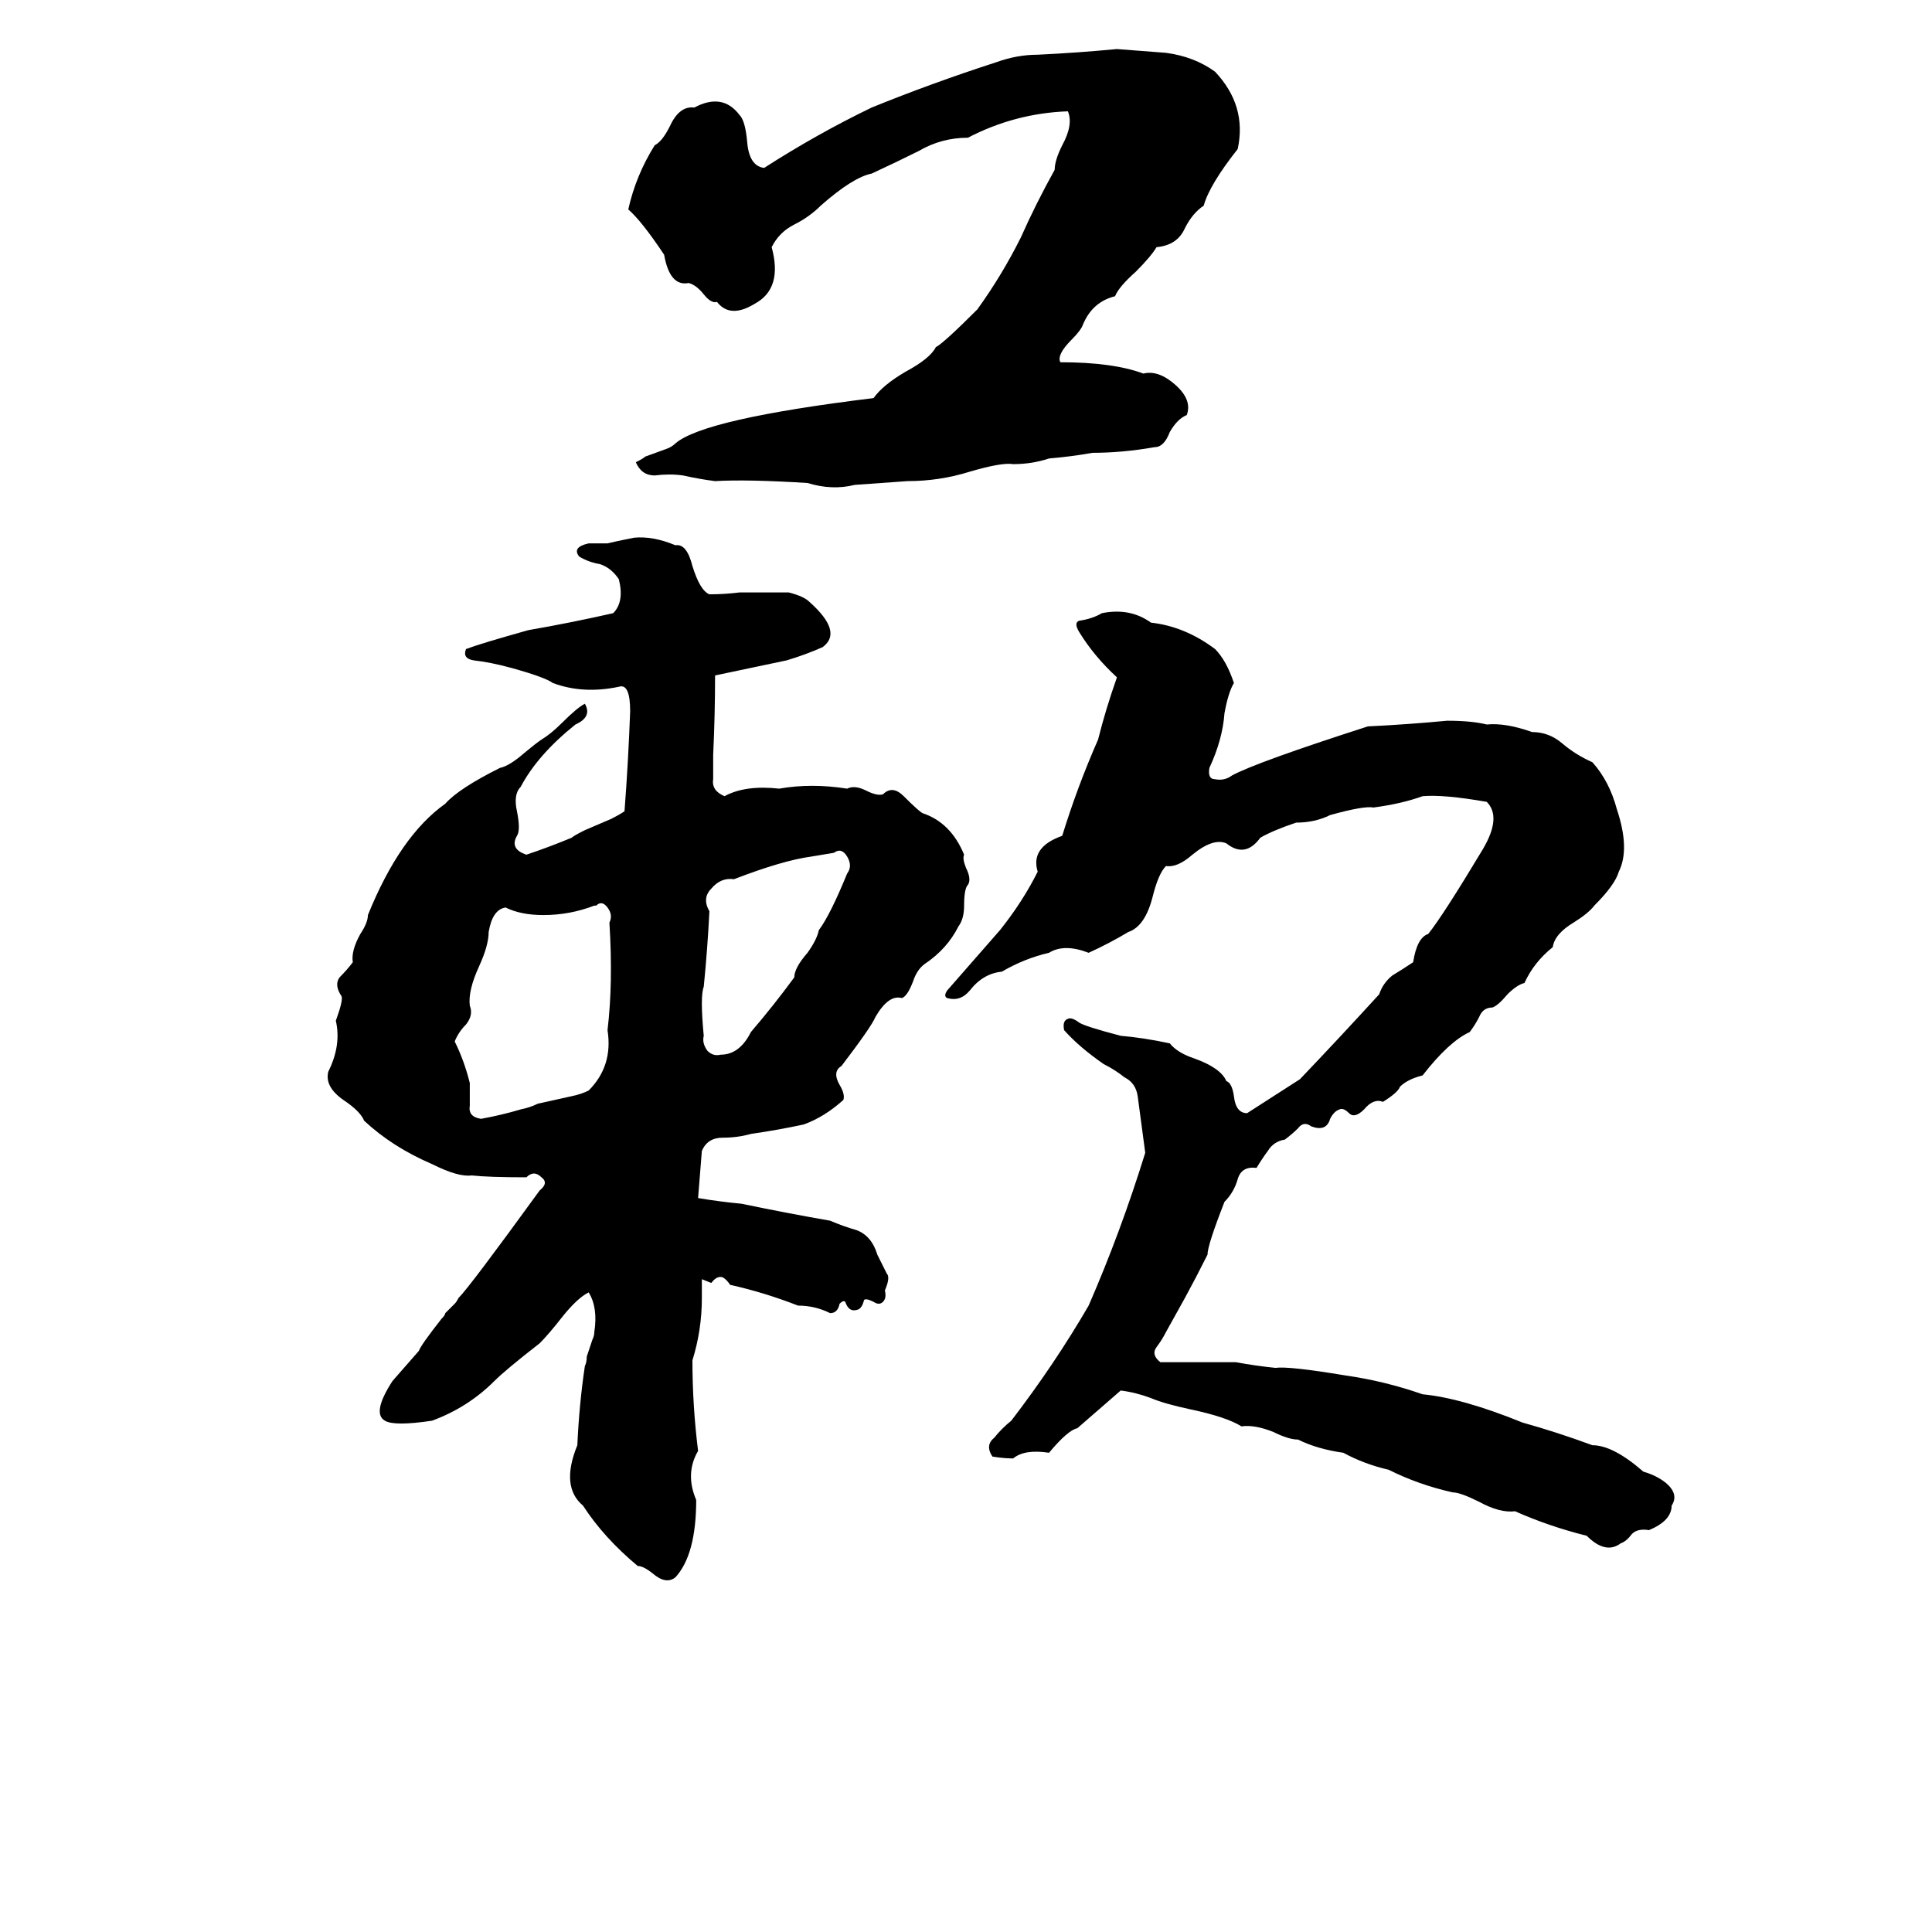 <svg xmlns="http://www.w3.org/2000/svg" viewBox="0 -800 1024 1024">
	<path fill="#000000" d="M592 -774L618 -772Q633 -770 644 -762Q661 -744 656 -721Q641 -702 638 -691Q632 -687 628 -679Q624 -670 613 -669Q610 -664 602 -656Q593 -648 591 -643Q579 -640 574 -628Q573 -625 568 -620Q560 -612 562 -608Q590 -608 606 -602Q614 -604 623 -596Q632 -588 629 -580Q624 -578 620 -571Q617 -563 612 -563Q595 -560 579 -560Q568 -558 556 -557Q547 -554 537 -554Q531 -555 514 -550Q498 -545 481 -545Q467 -544 453 -543Q441 -540 428 -544Q396 -546 379 -545Q371 -546 362 -548Q355 -549 347 -548Q340 -548 337 -555Q341 -557 342 -558L353 -562Q356 -563 358 -565Q373 -578 463 -589Q468 -596 480 -603Q493 -610 496 -616Q500 -618 518 -636Q531 -654 541 -674Q549 -692 559 -710Q559 -715 563 -723Q569 -734 566 -741Q538 -740 513 -727Q499 -727 487 -720Q475 -714 462 -708Q452 -706 435 -691Q429 -685 421 -681Q413 -677 409 -669Q415 -647 400 -639Q387 -631 380 -640Q377 -639 373 -644Q369 -649 365 -650Q355 -648 352 -665Q340 -683 333 -689Q337 -707 347 -723Q351 -725 355 -733Q360 -744 368 -743Q383 -751 392 -739Q395 -736 396 -725Q397 -712 405 -711Q433 -729 462 -743Q494 -756 528 -767Q539 -771 550 -771Q571 -772 592 -774ZM372 -112Q372 -95 367 -79Q367 -55 370 -31Q363 -19 369 -5Q369 24 358 36Q353 40 346 34Q341 30 338 30Q320 15 309 -2Q297 -12 306 -34Q307 -56 310 -76Q311 -78 311 -81L314 -90Q315 -92 315 -94Q317 -107 312 -115Q306 -112 298 -102Q291 -93 286 -88Q268 -74 262 -68Q248 -54 229 -47Q209 -44 204 -47Q197 -51 208 -68Q215 -76 222 -84Q223 -87 234 -101Q236 -103 236 -104L241 -109Q242 -110 243 -112Q249 -118 286 -169Q291 -173 287 -176Q283 -180 279 -176Q259 -176 250 -177Q243 -176 229 -183Q208 -192 193 -206Q191 -211 182 -217Q172 -224 174 -232Q181 -246 178 -259Q182 -270 181 -272Q177 -278 180 -282Q184 -286 187 -290Q186 -296 191 -305Q195 -311 195 -315Q212 -357 236 -374Q243 -382 265 -393Q270 -394 278 -401Q284 -406 287 -408Q292 -411 298 -417Q306 -425 310 -427Q314 -420 305 -416Q285 -400 276 -383Q272 -379 274 -370Q276 -360 274 -357Q270 -350 279 -347Q291 -351 303 -356Q304 -357 310 -360L324 -366Q328 -368 331 -370Q333 -396 334 -423Q334 -438 328 -436Q309 -432 293 -438Q289 -441 271 -446Q260 -449 251 -450Q245 -451 247 -456Q255 -459 280 -466Q303 -470 325 -475Q331 -481 328 -493Q324 -499 318 -501Q312 -502 307 -505Q303 -510 312 -512Q317 -512 322 -512Q326 -513 336 -515Q346 -516 358 -511Q364 -512 367 -500Q371 -487 376 -485Q384 -485 392 -486Q405 -486 418 -486Q426 -484 429 -481Q447 -465 436 -457Q427 -453 417 -450Q398 -446 379 -442Q379 -421 378 -400Q378 -394 378 -387Q377 -381 384 -378Q395 -384 413 -382Q430 -385 449 -382Q453 -384 459 -381Q465 -378 468 -379Q473 -384 479 -378Q487 -370 489 -369Q504 -364 511 -347Q510 -345 512 -340Q515 -334 513 -331Q511 -329 511 -320Q511 -313 508 -309Q502 -297 490 -289Q486 -286 484 -280Q481 -272 478 -271Q471 -273 464 -261Q462 -256 446 -235Q441 -232 445 -225Q448 -220 447 -217Q437 -208 426 -204Q412 -201 398 -199Q391 -197 383 -197Q375 -197 372 -190Q371 -177 370 -165Q382 -163 393 -162Q417 -157 440 -153Q447 -150 454 -148Q462 -145 465 -135Q469 -127 470 -125Q472 -123 469 -116Q470 -112 468 -110Q466 -108 463 -110Q459 -112 458 -111Q457 -107 455 -106Q450 -104 448 -110Q447 -111 445 -109Q444 -104 440 -104Q432 -108 423 -108Q405 -115 387 -119Q385 -122 383 -123Q380 -124 377 -120L372 -122Q372 -117 372 -112ZM584 -475Q599 -478 610 -470Q628 -468 644 -456Q650 -450 654 -438Q651 -433 649 -422Q648 -408 641 -393Q640 -387 644 -387Q649 -386 653 -389Q666 -396 725 -415Q746 -416 767 -418Q780 -418 788 -416Q798 -417 812 -412Q821 -412 828 -406Q835 -400 844 -396Q853 -386 857 -371Q864 -350 858 -338Q856 -331 845 -320Q842 -316 834 -311Q824 -305 823 -298Q813 -290 808 -279Q804 -278 799 -273Q794 -267 791 -266Q786 -266 784 -261Q782 -257 779 -253Q768 -248 754 -230Q746 -228 742 -224Q741 -221 733 -216Q728 -218 723 -212Q718 -207 715 -210Q712 -213 710 -212Q707 -211 705 -207Q703 -200 695 -203Q691 -206 688 -202Q685 -199 681 -196Q675 -195 672 -190Q669 -186 666 -181Q658 -182 656 -175Q654 -168 649 -163Q640 -140 640 -135Q634 -123 628 -112Q623 -103 618 -94Q616 -90 613 -86Q610 -82 615 -78Q635 -78 655 -78Q666 -76 676 -75Q683 -76 713 -71Q734 -68 754 -61Q775 -59 807 -46Q825 -41 844 -34Q855 -34 871 -20Q878 -18 883 -14Q890 -8 886 -2Q886 6 874 11Q868 10 865 13Q862 17 859 18Q851 24 841 14Q821 9 803 1Q795 2 784 -4Q774 -9 770 -9Q752 -13 736 -21Q723 -24 712 -30Q698 -32 688 -37Q683 -37 675 -41Q665 -45 658 -44Q650 -49 631 -53Q617 -56 610 -59Q602 -62 594 -63L571 -43Q566 -42 556 -30Q543 -32 537 -27Q532 -27 526 -28Q522 -34 527 -38Q531 -43 536 -47Q559 -77 577 -108Q594 -147 607 -189Q605 -204 603 -219Q602 -226 596 -229Q591 -233 585 -236Q572 -245 564 -254Q563 -259 566 -260Q568 -261 572 -258Q575 -256 594 -251Q606 -250 620 -247Q624 -242 633 -239Q647 -234 650 -227Q653 -226 654 -219Q655 -210 661 -210Q675 -219 689 -228Q710 -250 731 -273Q733 -279 738 -283Q743 -286 749 -290Q751 -303 757 -305Q765 -315 786 -350Q796 -367 788 -375Q765 -379 754 -378Q743 -374 728 -372Q723 -373 705 -368Q697 -364 687 -364Q675 -360 668 -356Q660 -345 650 -353Q643 -356 632 -347Q624 -340 618 -341Q614 -337 611 -325Q607 -309 598 -306Q588 -300 577 -295Q564 -300 556 -295Q543 -292 531 -285Q521 -284 514 -275Q509 -269 502 -271Q500 -272 502 -275Q516 -291 530 -307Q542 -322 550 -338Q546 -351 563 -357Q571 -383 582 -408Q586 -424 592 -441Q580 -452 572 -465Q569 -470 572 -471Q579 -472 584 -475ZM442 -348Q436 -347 430 -346Q415 -344 389 -334Q382 -335 377 -329Q372 -324 376 -317Q375 -297 373 -277Q371 -272 373 -251Q372 -247 375 -243Q378 -240 382 -241Q392 -241 398 -253Q410 -267 421 -282Q421 -287 428 -295Q433 -302 434 -307Q440 -315 449 -337Q452 -341 449 -346Q446 -351 442 -348ZM316 -320H315Q302 -315 288 -315Q276 -315 268 -319Q261 -318 259 -306Q259 -299 254 -288Q248 -275 249 -267Q251 -262 247 -257Q243 -253 241 -248Q246 -238 249 -226Q249 -221 249 -214Q248 -208 255 -207Q266 -209 276 -212Q281 -213 285 -215L303 -219Q308 -220 312 -222Q325 -235 322 -254Q325 -279 323 -311Q325 -315 322 -319Q319 -323 316 -320Z"/>
</svg>